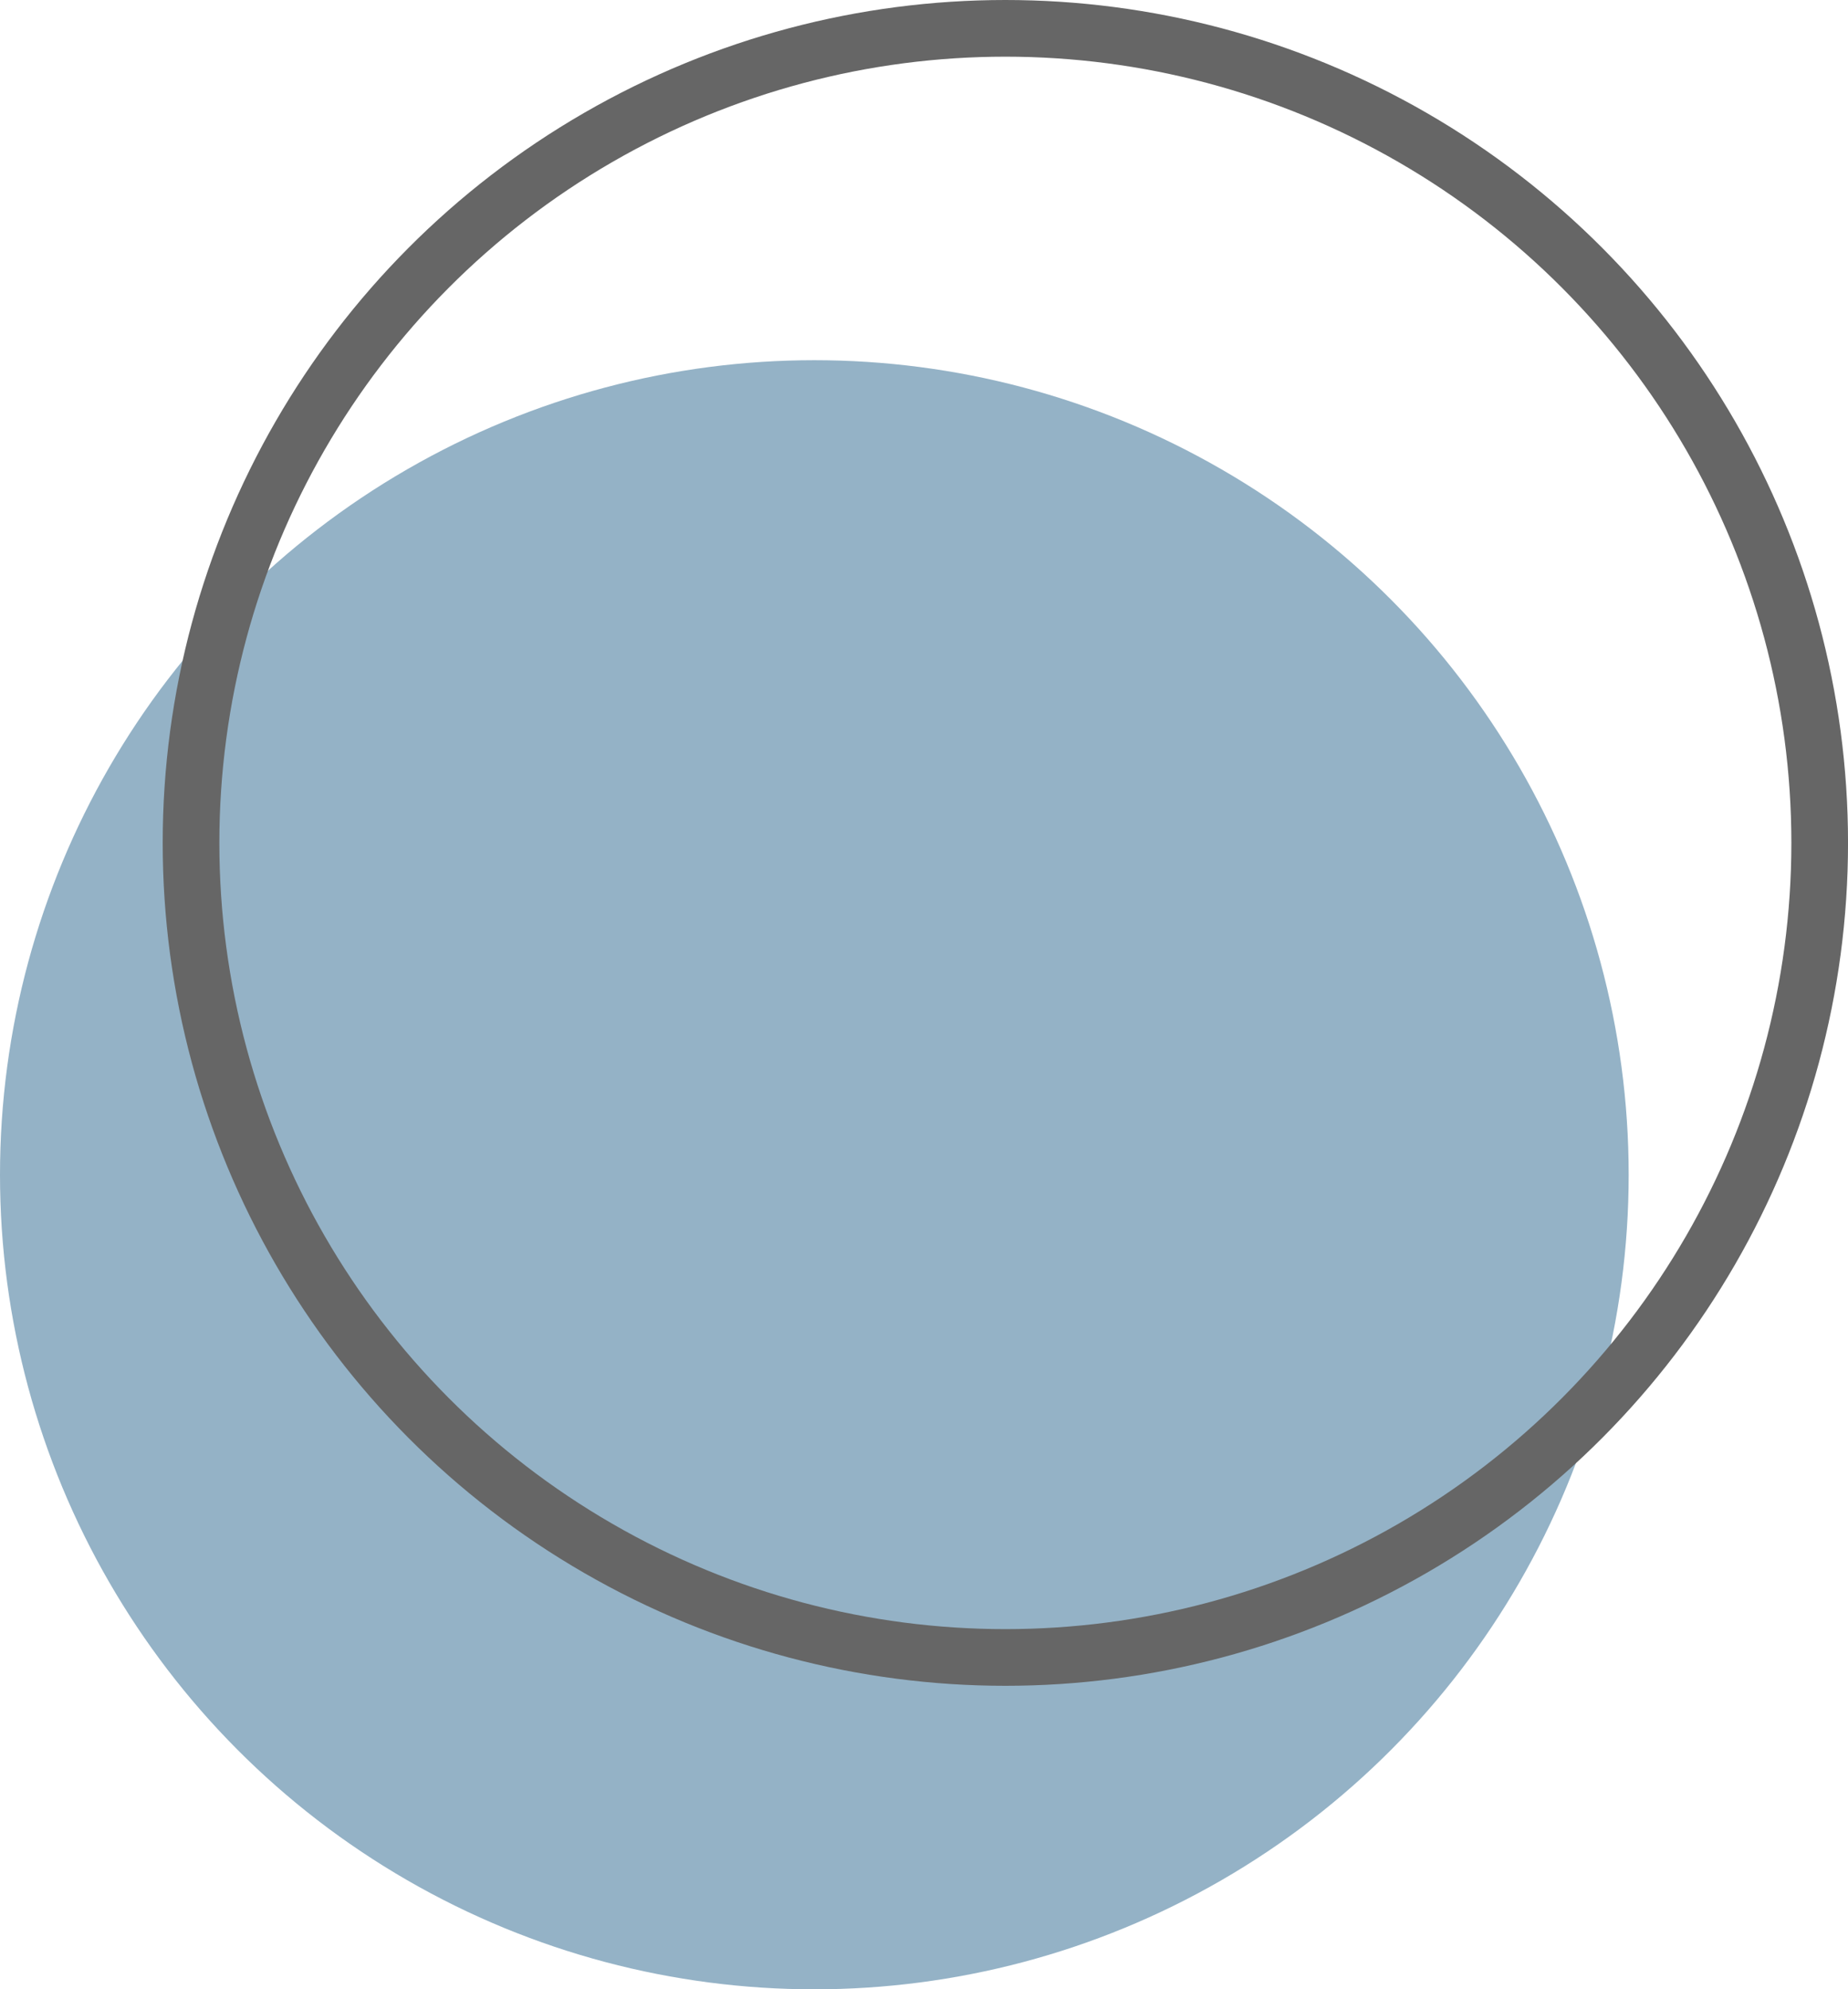 <svg xmlns="http://www.w3.org/2000/svg" width="65.232" height="70.2" viewBox="0 0 65.232 70.2"><defs><style>.a{fill:#94b2c6;}.b{fill:none;stroke:#666;stroke-miterlimit:10;stroke-width:2px;}</style></defs><g transform="translate(2 13)"><circle class="a" cx="28.745" cy="28.745" r="28.745" transform="translate(-2 -0.289)"/><circle class="b" cx="28.745" cy="28.745" r="28.745" transform="translate(4.743 -12)"/></g></svg>
